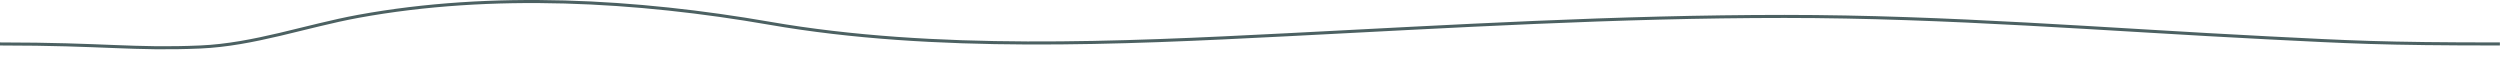 <?xml version="1.0" encoding="utf-8"?>
<!-- Generator: Adobe Illustrator 16.0.0, SVG Export Plug-In . SVG Version: 6.00 Build 0)  -->
<!DOCTYPE svg PUBLIC "-//W3C//DTD SVG 1.1//EN" "http://www.w3.org/Graphics/SVG/1.1/DTD/svg11.dtd">
<svg version="1.1" id="レイヤー_1" xmlns="http://www.w3.org/2000/svg" xmlns:xlink="http://www.w3.org/1999/xlink" x="0px"
	 y="0px" width="817.414px" height="19.871px" viewBox="0 0 817.414 19.871" enable-background="new 0 0 817.414 19.871"
	 xml:space="preserve">
<path fill="none" stroke="#4C6162" stroke-miterlimit="10" d="M817.379,14.371c-38.713,0-49.254-0.652-75.935-2
	c-52.675-2.661-104.662-7-157.923-7c-54.918,0-108.52,3.225-162.931,6.003c-54.397,2.778-115.011,5.612-168.933-3.761
	C208.403,0.094,160.967-2.678,117.15,5.342c-16.987,3.109-34.17,9.276-51.706,10.025C43.543,16.302,34.333,14.371,0,14.371"/>
</svg>
